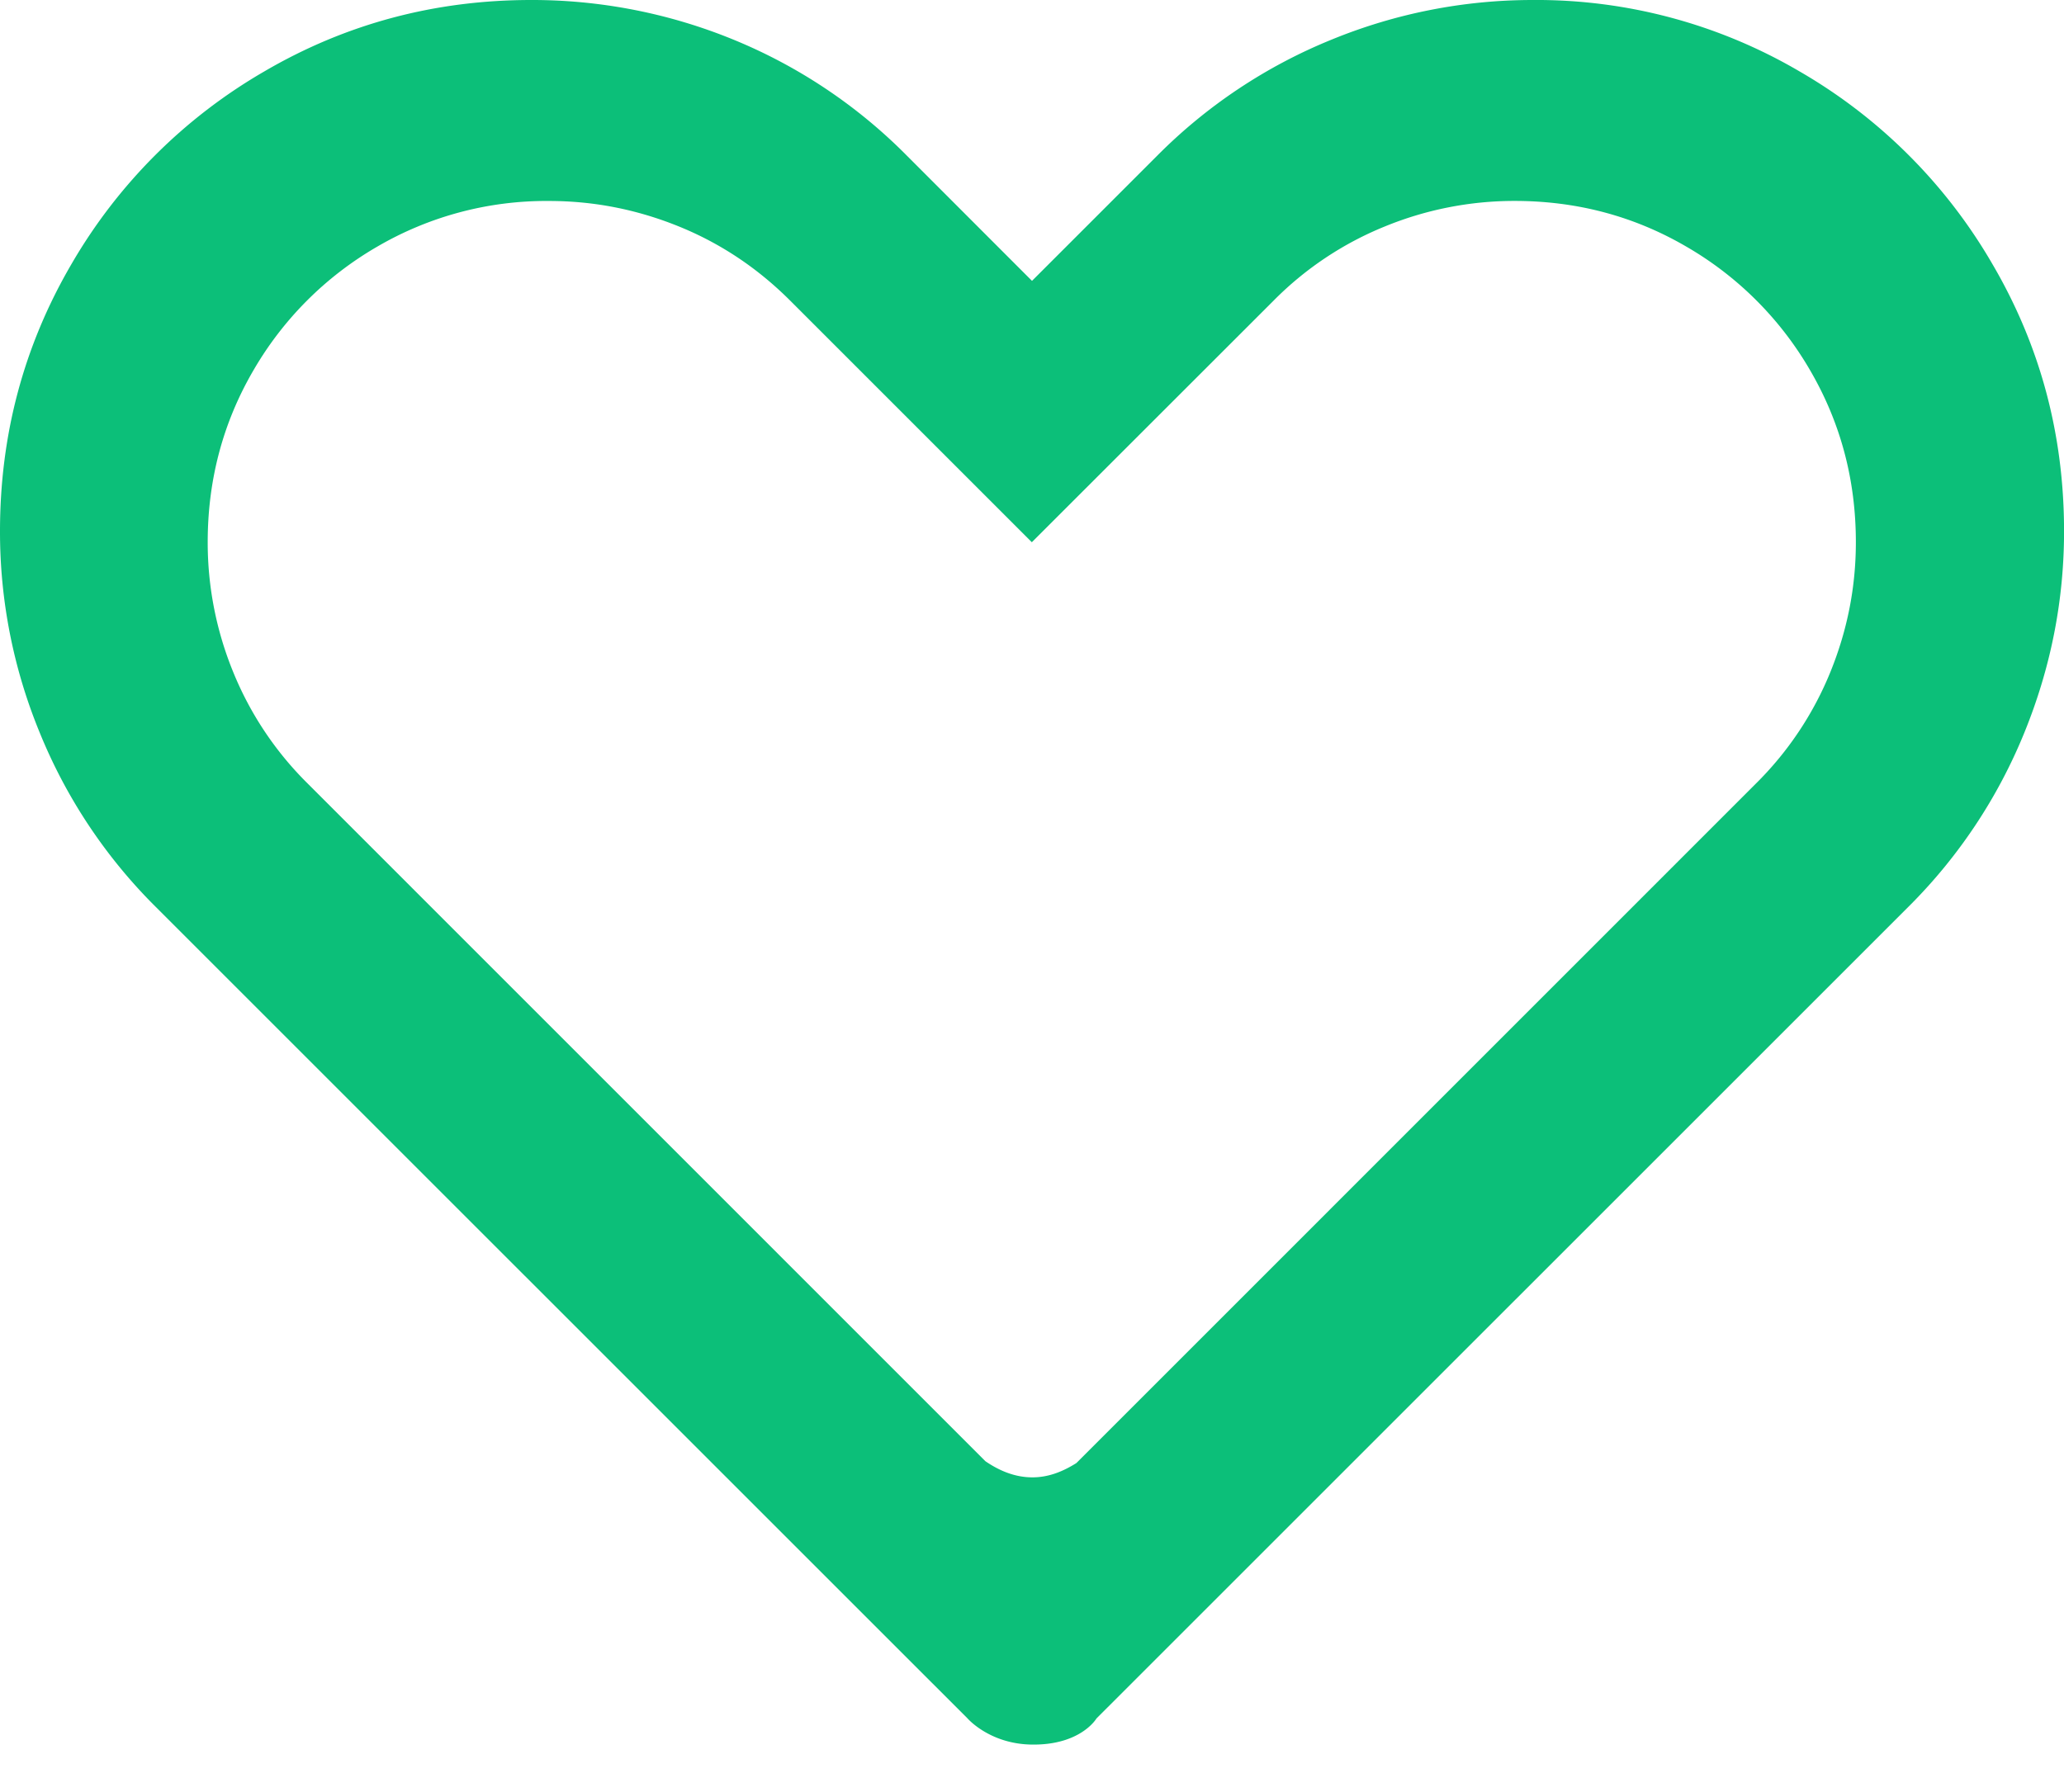 <svg width="38" height="33" viewBox="0 0 38 33" xmlns="http://www.w3.org/2000/svg"><path d="M33.702 12.367a6.135 6.135 0 0 1-1.375 2.063l-12.51 12.512c-.239.15-.504.263-.809.263-.328 0-.614-.125-.866-.297L5.666 14.43a6.135 6.135 0 0 1-1.376-2.063 6.294 6.294 0 0 1-.466-2.382c0-1.146.28-2.2.84-3.162a6.245 6.245 0 0 1 2.283-2.282 6.168 6.168 0 0 1 3.162-.84c.818 0 1.611.154 2.382.466.77.311 1.458.769 2.063 1.375l4.443 4.443 4.445-4.443a6.11 6.11 0 0 1 2.062-1.375 6.285 6.285 0 0 1 2.38-.467c1.147 0 2.2.28 3.162.841a6.245 6.245 0 0 1 2.282 2.282c.56.963.84 2.016.84 3.162 0 .819-.154 1.612-.466 2.382M19 32.126c.9.011 1.187-.481 1.187-.481l14.949-14.947a9.65 9.65 0 0 0 2.133-3.204c.489-1.2.732-2.437.732-3.711 0-1.776-.437-3.411-1.313-4.91a9.725 9.725 0 0 0-3.56-3.56A9.57 9.57 0 0 0 28.22 0a9.751 9.751 0 0 0-3.71.732 9.632 9.632 0 0 0-3.203 2.133L19 5.172l-2.305-2.307A9.621 9.621 0 0 0 13.494.726 9.767 9.767 0 0 0 9.78 0C8.007 0 6.37.437 4.87 1.313a9.74 9.74 0 0 0-3.56 3.56C.437 6.372 0 8.007 0 9.783a9.7 9.7 0 0 0 .732 3.71 9.632 9.632 0 0 0 2.133 3.205l14.949 14.947s.407.472 1.185.481" fill="#0CBF79" fill-rule="evenodd"/></svg>